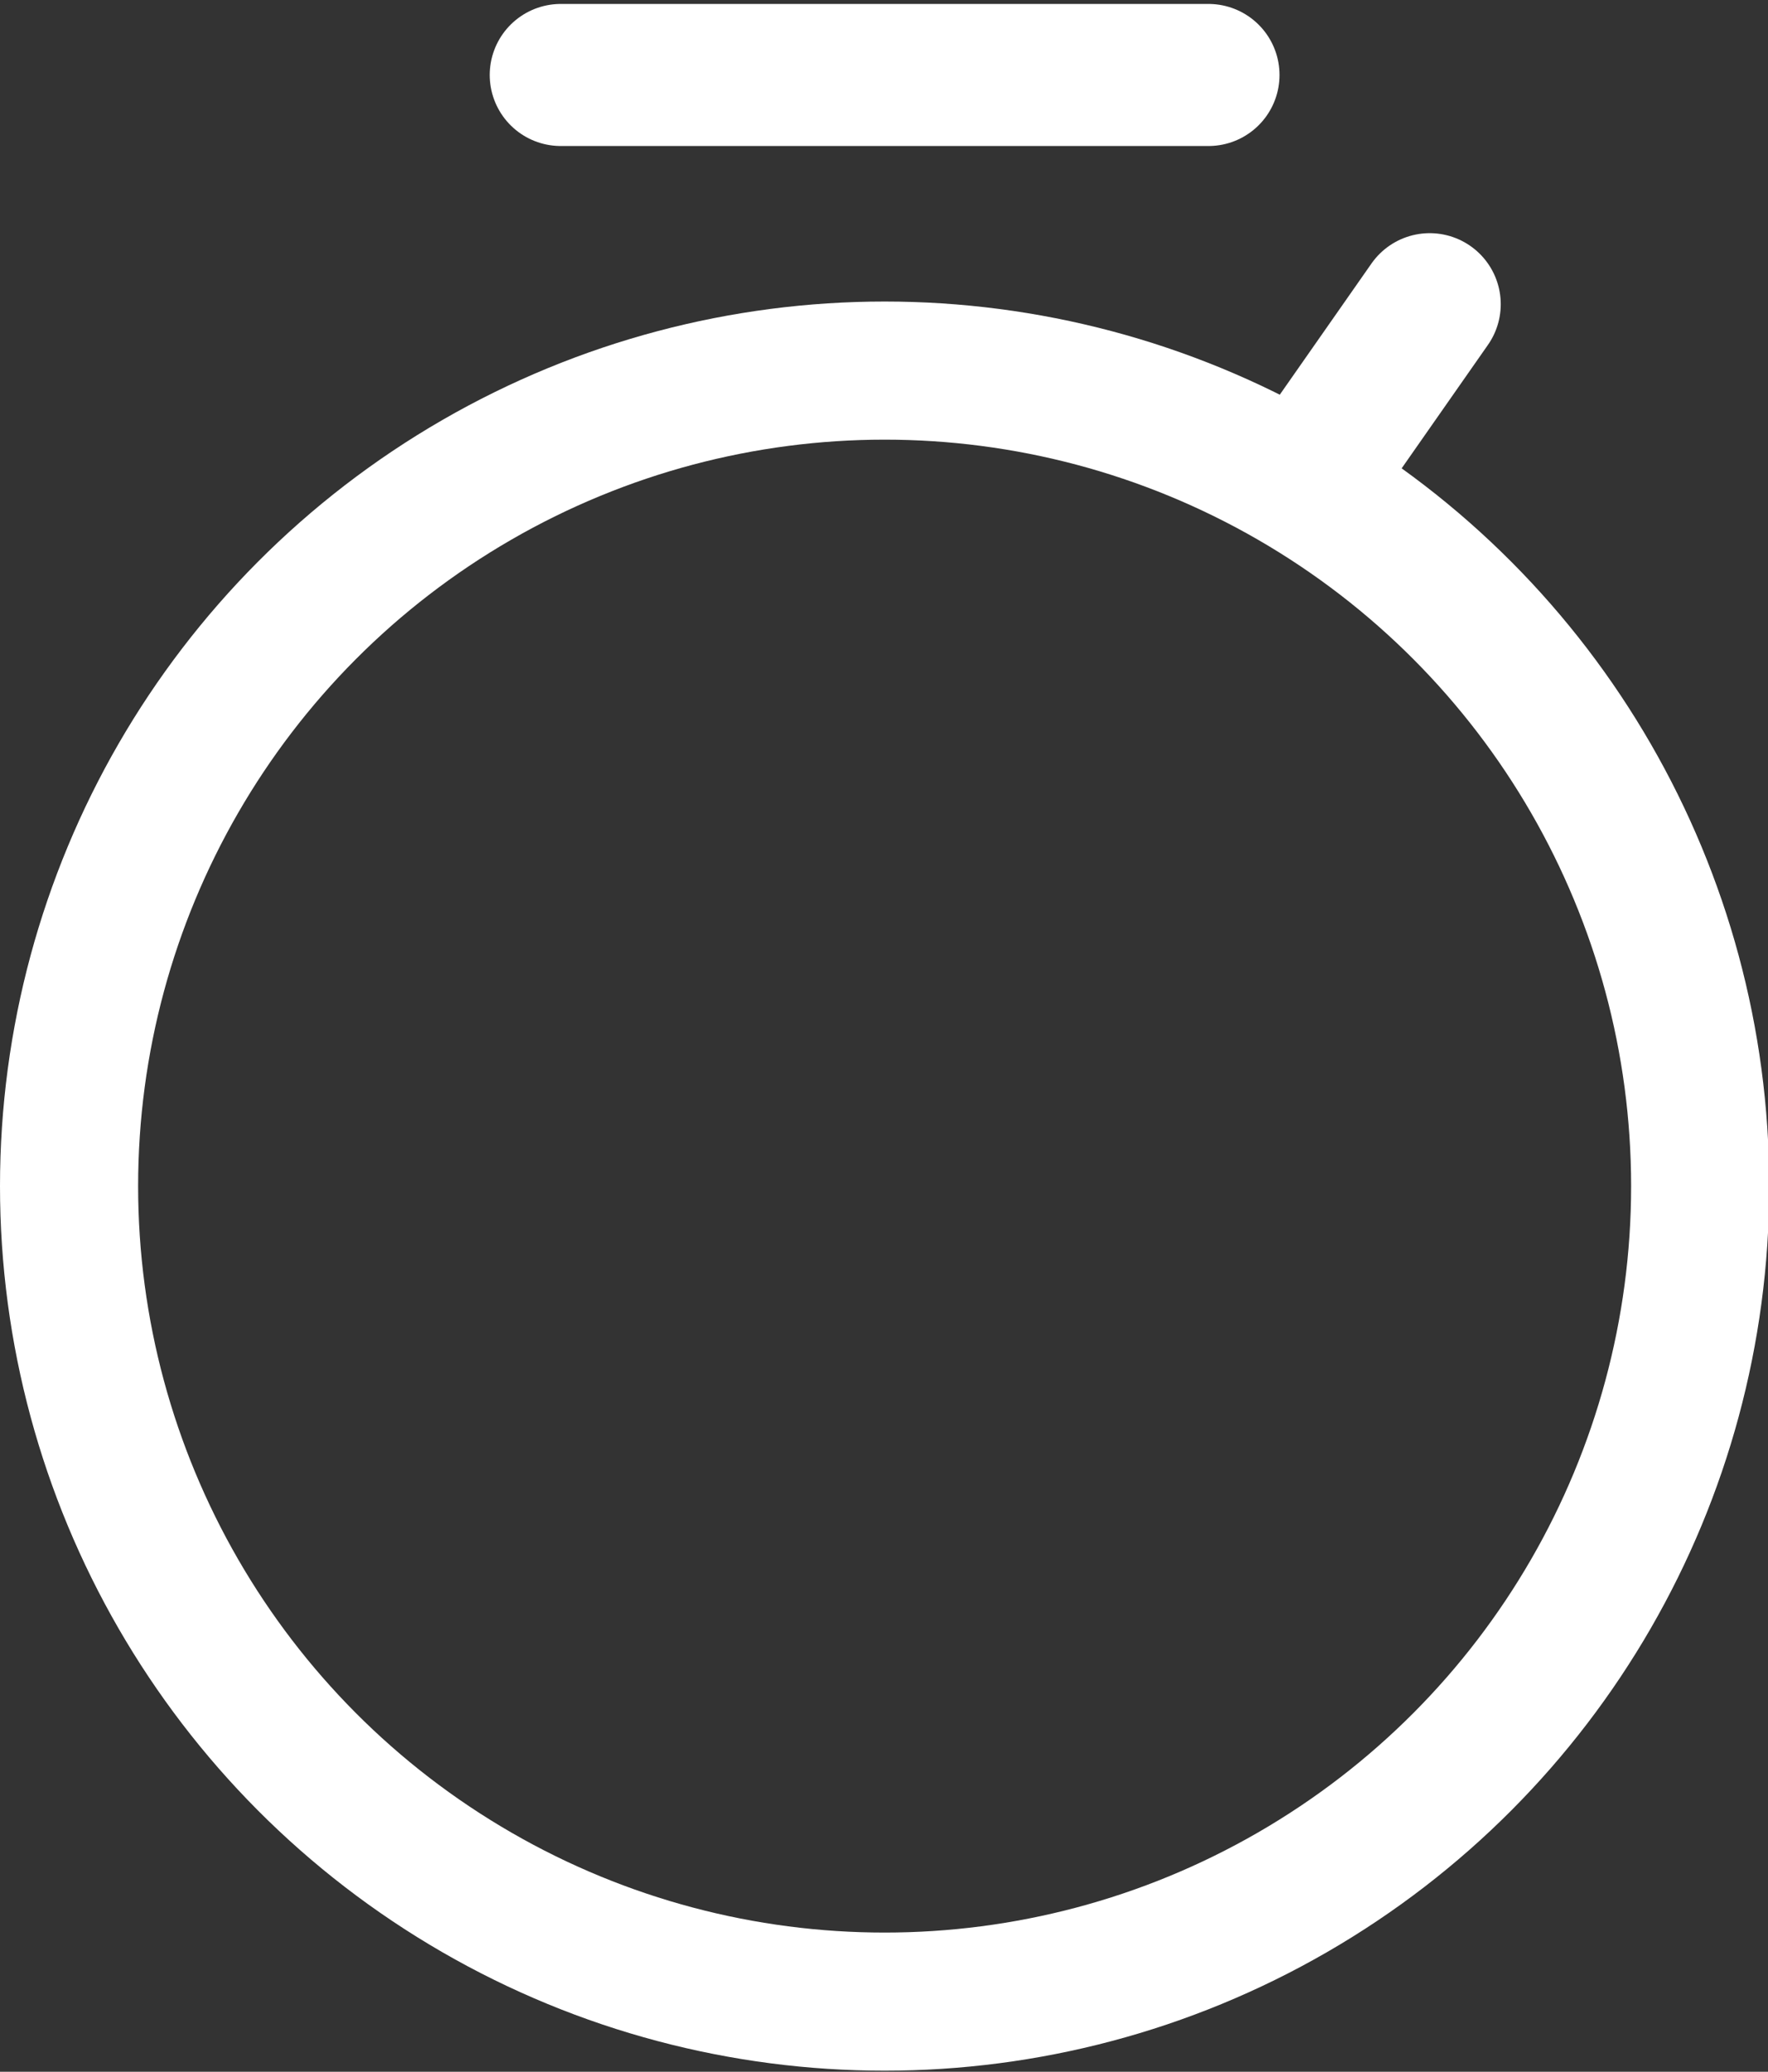 <svg width="448" height="525" viewBox="0 0 448 525" fill="none" xmlns="http://www.w3.org/2000/svg">
<rect x="0" y="0" width="448" height="525" fill="#333333" stroke="none"/>
<g clip-path="url(#clip0_1196_1366)">
<circle cx="224.157" cy="300.567" r="206.657" stroke="white" stroke-width="35"/>
<line x1="362.279" y1="77.087" x2="337.998" y2="111.827" stroke="white" stroke-width="36" stroke-linecap="round"/>
<line x1="142.094" y1="19" x2="306.22" y2="19" stroke="white" stroke-width="36" stroke-linecap="round"/>
</g>
<defs>
<clipPath id="clip0_1196_1366">
<rect width="448" height="525" fill="white"/>
</clipPath>
</defs>
</svg>
